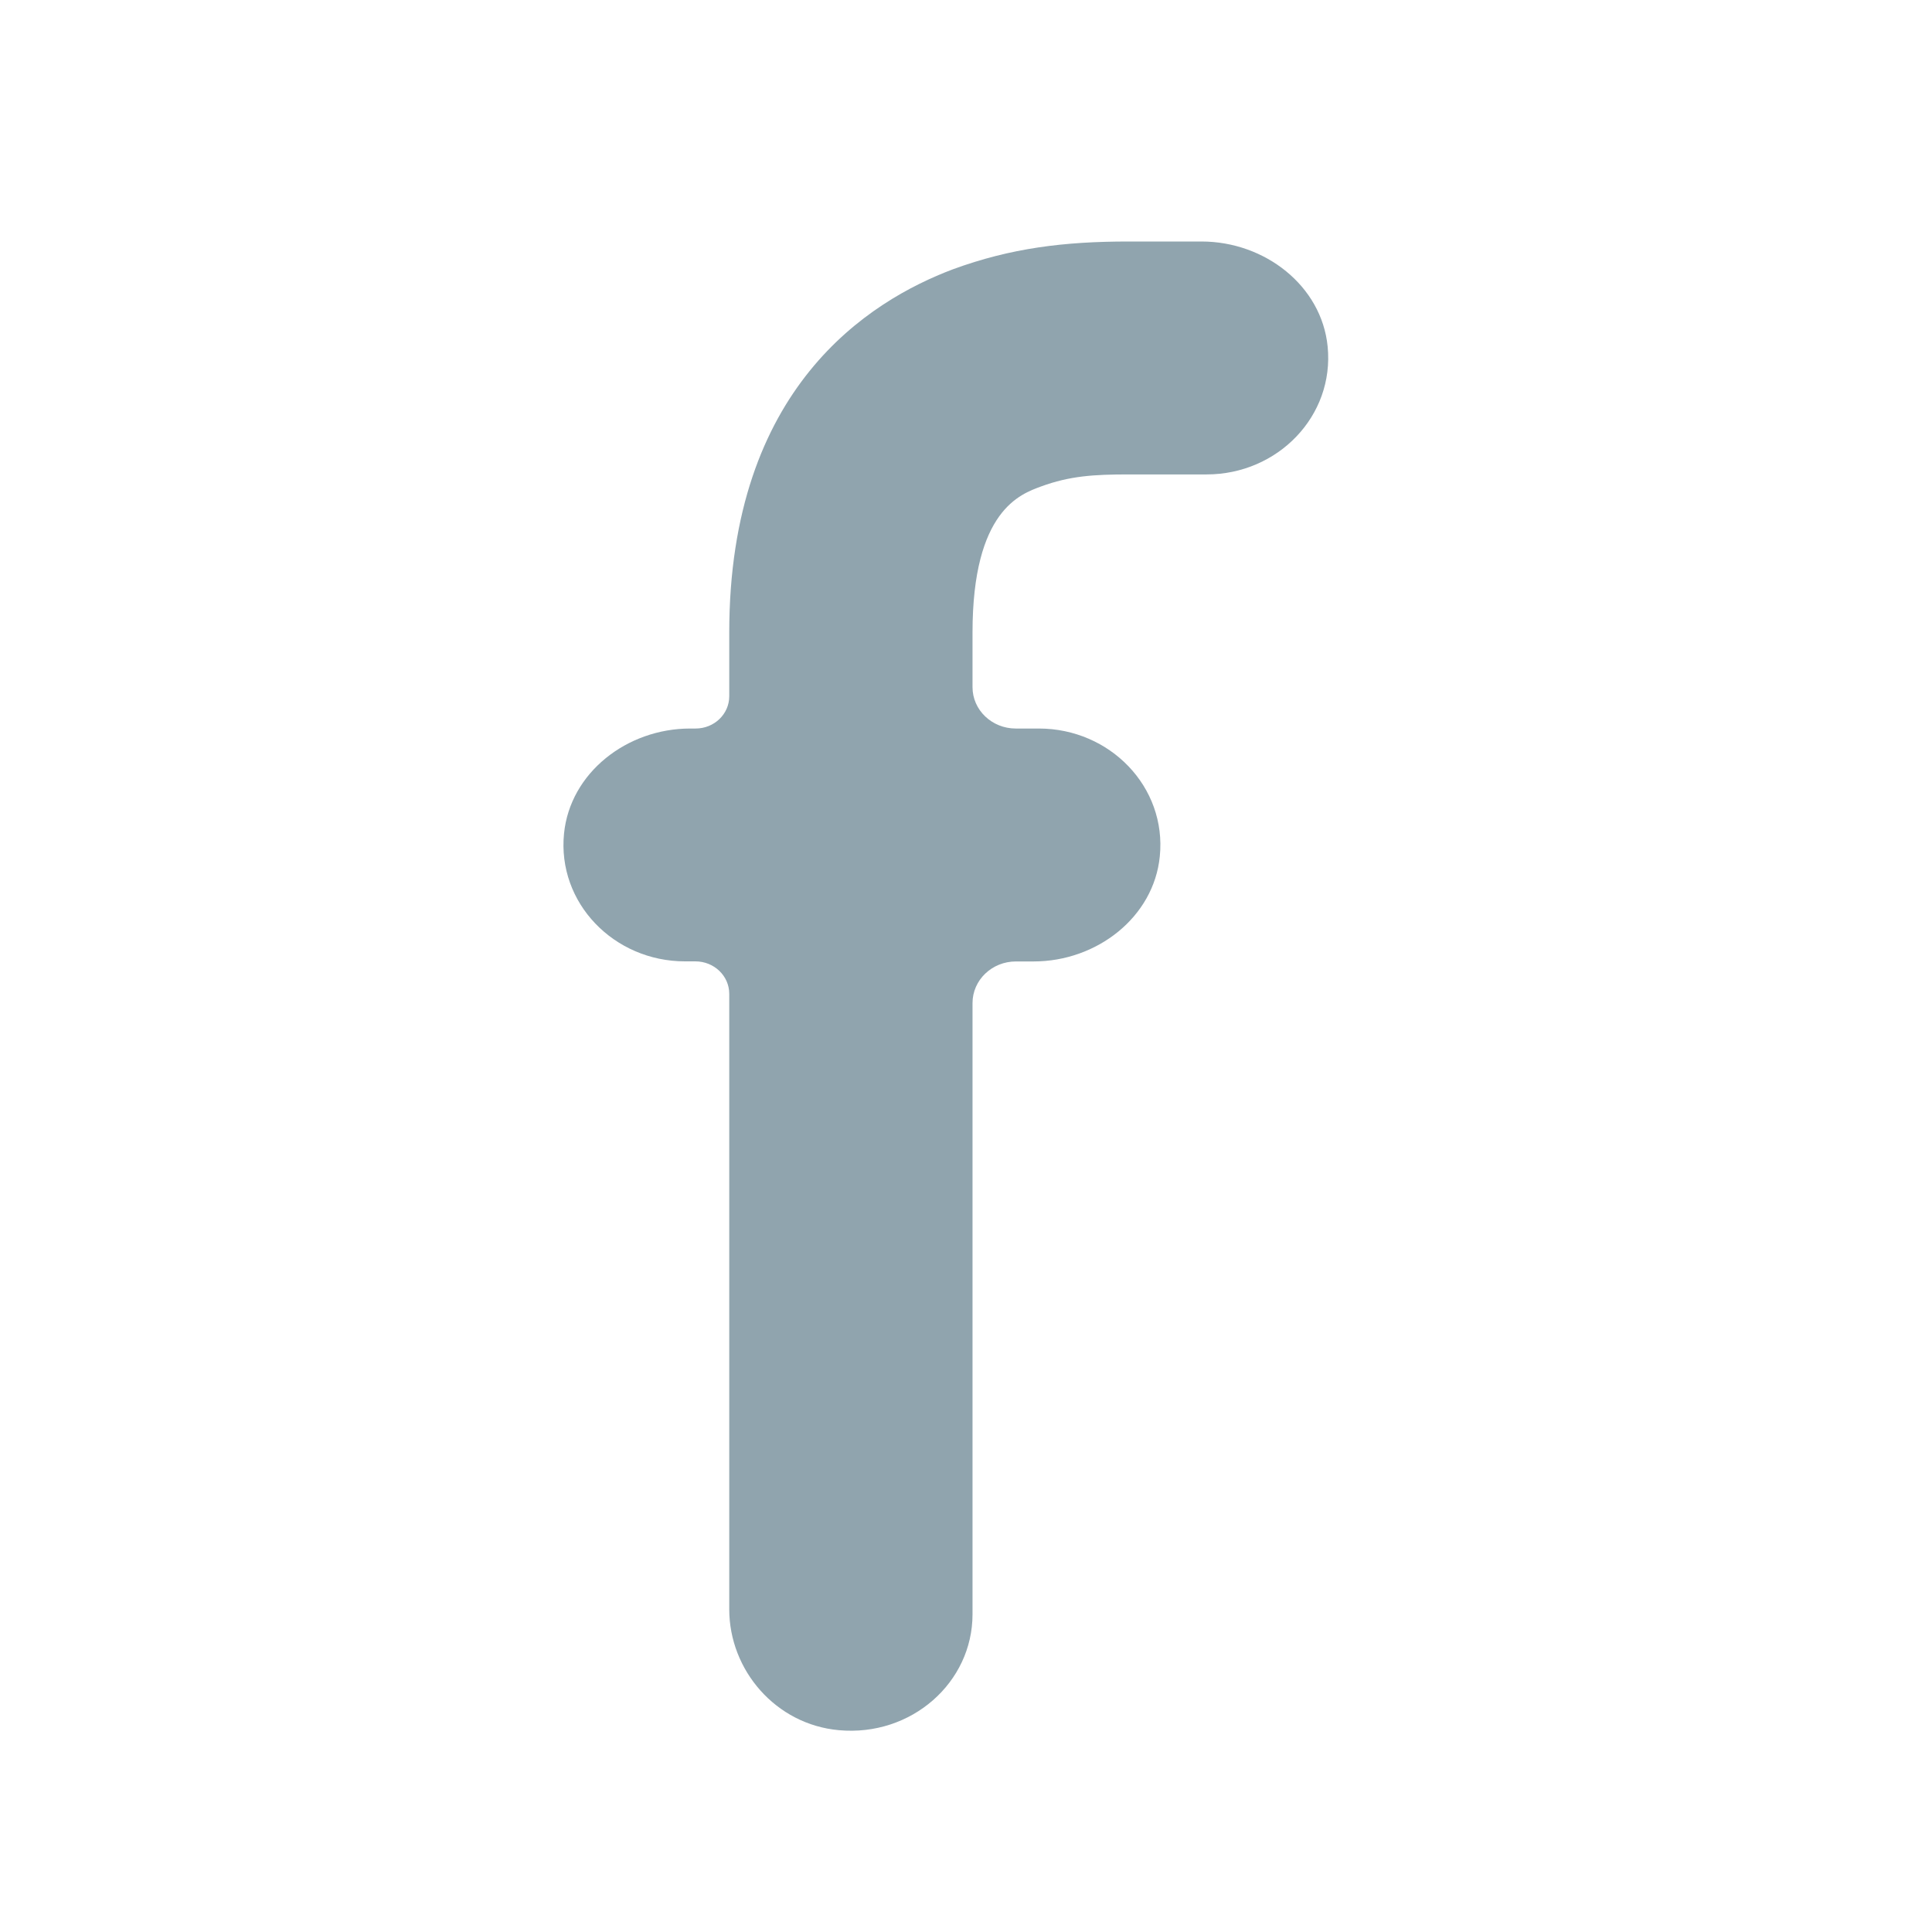 <svg width="24" height="24" viewBox="0 0 48 48" fill="none" xmlns="http://www.w3.org/2000/svg"><path fill-rule="evenodd" clip-rule="evenodd" d="M29.85 6H28.04c-1.604 0-2.928.164-4.364.69-2.084.786-5.558 2.942-5.558 9.025v1.583c0 .444-.374.802-.835.802h-.134c-1.578 0-2.986 1.104-3.136 2.61-.172 1.723 1.24 3.175 3.007 3.175h.257c.465 0 .841.361.841.806v15.292c0 1.511 1.154 2.862 2.724 3.003 1.802.165 3.32-1.186 3.32-2.878V24.921c0-.572.483-1.034 1.078-1.034h.439c1.578 0 2.988-1.106 3.136-2.611.174-1.725-1.24-3.176-3.005-3.176h-.574c-.593 0-1.074-.46-1.074-1.028v-1.357c0-3.046 1.201-3.441 1.7-3.628.717-.263 1.312-.3 2.178-.3h1.938c1.767 0 3.179-1.452 3.007-3.178C32.836 7.104 31.428 6 29.85 6z" fill="#90A4AE"/></svg>